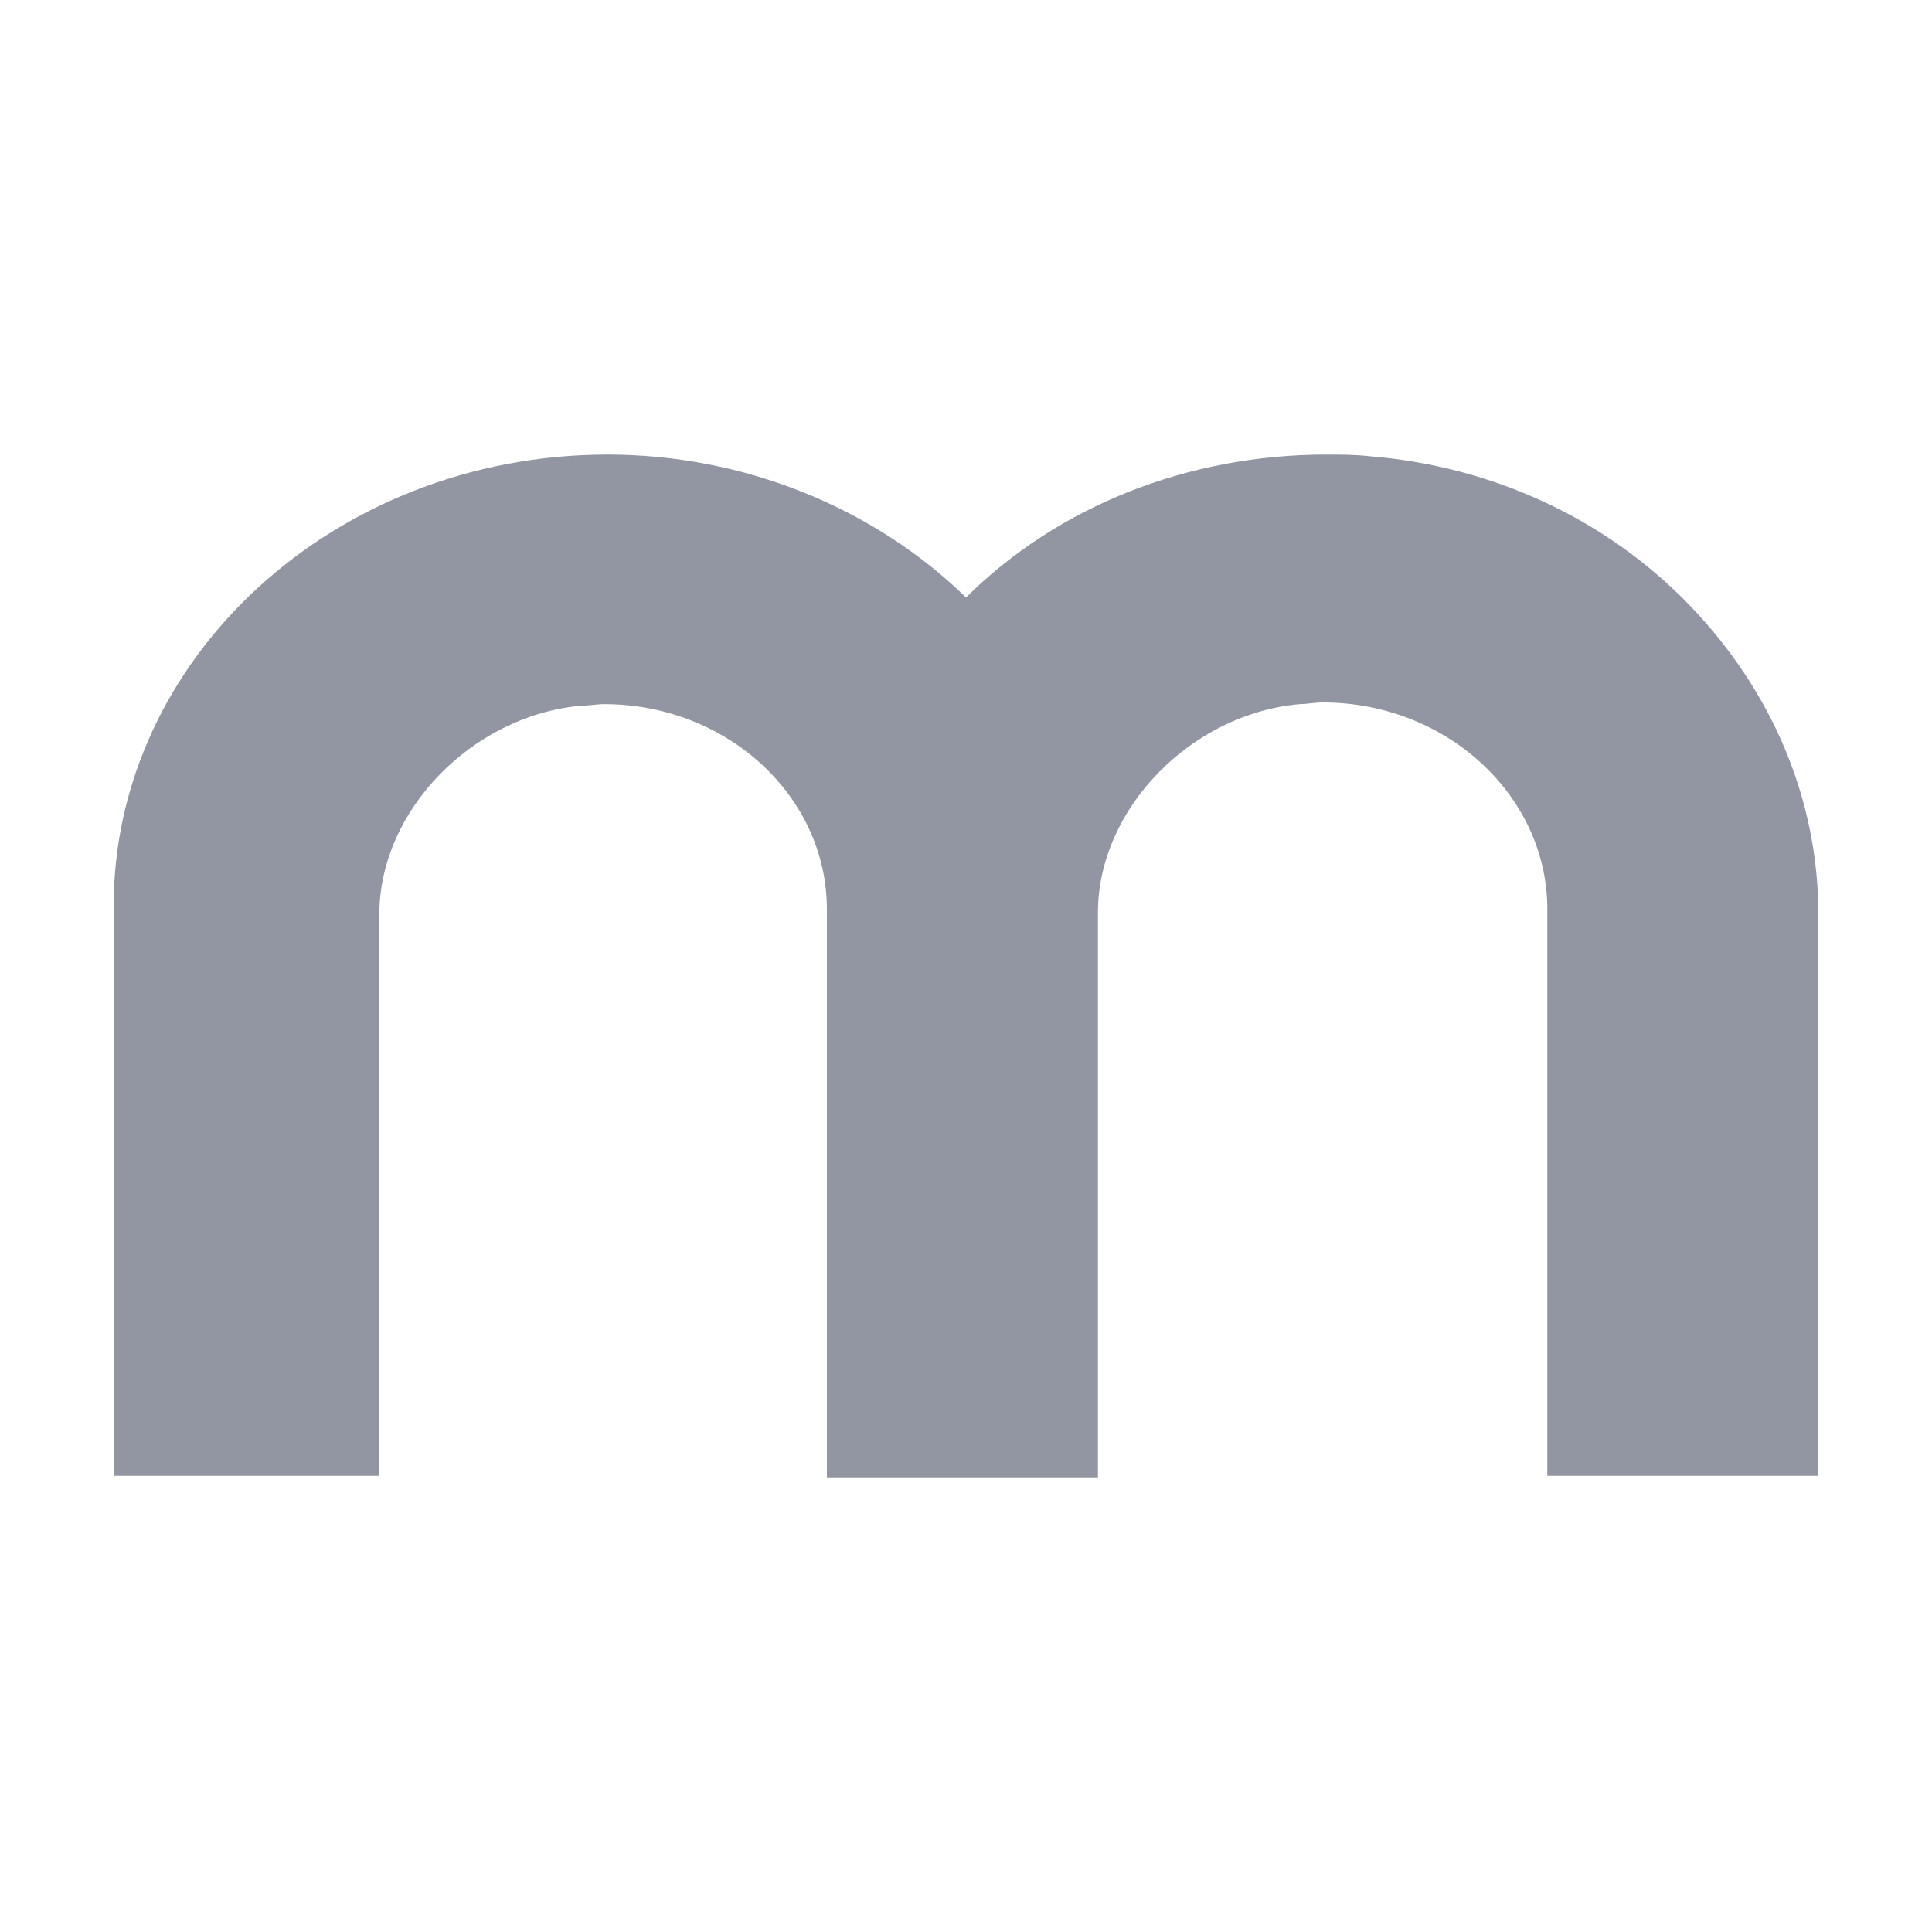 <svg width="17" height="17" viewBox="0 0 17 17" fill="none" xmlns="http://www.w3.org/2000/svg">
<path fill-rule="evenodd" clip-rule="evenodd" d="M12.046 4.014C11.921 4 11.795 4 11.669 4C10.461 4 9.316 4.448 8.5 5.257C7.684 4.462 6.539 4 5.346 4C2.946 4 1 5.791 1 7.973V12.986H3.338V8.045C3.338 7.135 4.154 6.297 5.111 6.21C5.174 6.21 5.252 6.196 5.315 6.196C6.397 6.196 7.276 7.005 7.276 8.002V13H9.661V8.03C9.661 7.12 10.477 6.282 11.434 6.196C11.497 6.196 11.575 6.181 11.638 6.181C12.721 6.181 13.599 6.99 13.615 7.973V12.986H16V8.045C16 7.034 15.592 6.08 14.87 5.329C14.133 4.563 13.129 4.101 12.046 4.014Z" fill="#9196A2"/>
</svg>

